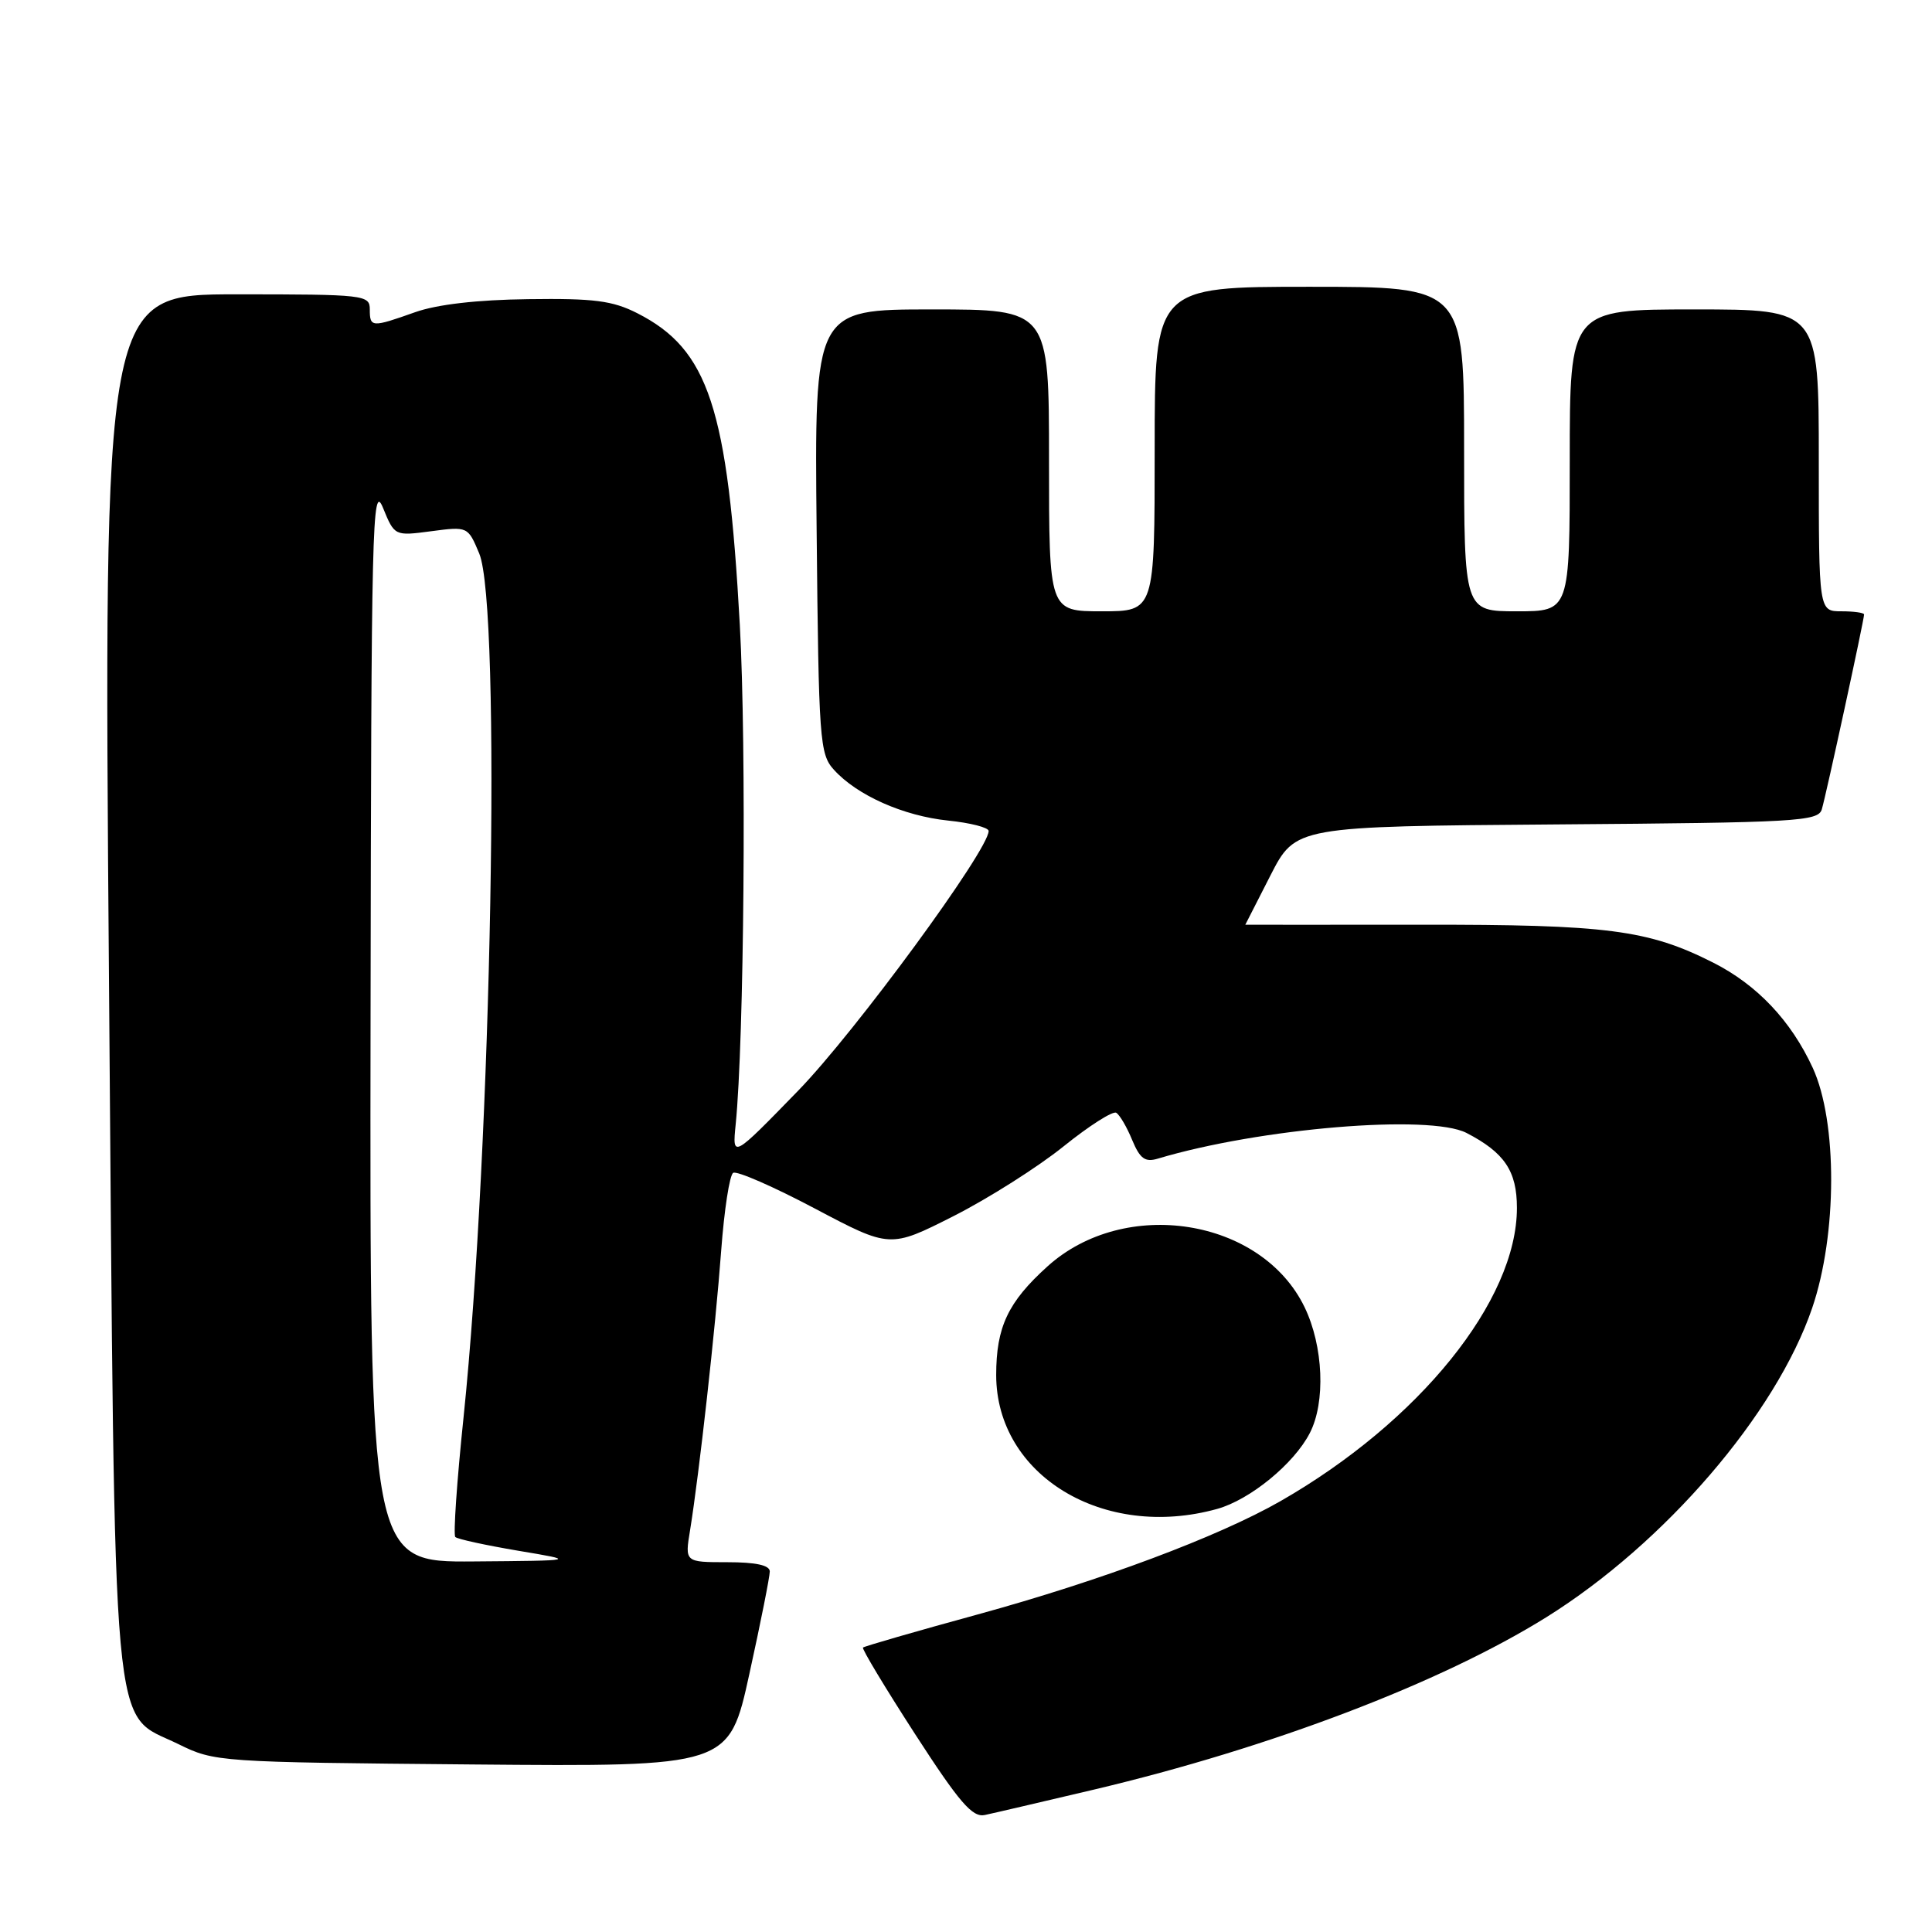 <?xml version="1.0" encoding="UTF-8" standalone="no"?>
<!DOCTYPE svg PUBLIC "-//W3C//DTD SVG 1.1//EN" "http://www.w3.org/Graphics/SVG/1.1/DTD/svg11.dtd" >
<svg xmlns="http://www.w3.org/2000/svg" xmlns:xlink="http://www.w3.org/1999/xlink" version="1.1" viewBox="0 0 256 256">
 <g >
 <path fill="currentColor"
d=" M 145.00 237.12 C 168.39 231.58 190.93 222.99 204.90 214.29 C 220.59 204.50 235.32 187.37 240.12 173.33 C 243.45 163.58 243.48 148.64 240.20 141.50 C 237.32 135.25 232.82 130.49 227.00 127.55 C 218.39 123.20 212.98 122.50 188.25 122.53 C 175.46 122.54 165.00 122.54 165.01 122.53 C 165.01 122.51 166.51 119.58 168.34 116.00 C 171.67 109.50 171.67 109.50 206.27 109.24 C 238.12 109.00 240.92 108.84 241.40 107.24 C 241.95 105.42 247.00 82.15 247.00 81.42 C 247.00 81.19 245.65 81.00 244.00 81.00 C 241.00 81.00 241.00 81.00 241.00 61.00 C 241.00 41.00 241.00 41.00 224.50 41.00 C 208.00 41.00 208.00 41.00 208.00 61.00 C 208.00 81.00 208.00 81.00 201.00 81.00 C 194.00 81.00 194.00 81.00 194.00 59.50 C 194.00 38.00 194.00 38.00 173.50 38.00 C 153.00 38.00 153.00 38.00 153.00 59.50 C 153.00 81.00 153.00 81.00 146.00 81.00 C 139.00 81.00 139.00 81.00 139.00 61.00 C 139.00 41.00 139.00 41.00 123.46 41.00 C 107.91 41.00 107.91 41.00 108.21 70.40 C 108.48 98.17 108.61 99.92 110.50 102.00 C 113.57 105.39 119.69 108.11 125.63 108.73 C 128.58 109.03 131.00 109.65 131.00 110.11 C 131.00 112.64 113.33 136.73 105.78 144.50 C 97.03 153.50 97.03 153.50 97.48 149.00 C 98.60 137.87 98.92 98.88 98.03 82.81 C 96.44 54.02 93.90 46.31 84.44 41.50 C 81.17 39.84 78.70 39.52 70.00 39.64 C 63.24 39.72 57.90 40.34 55.00 41.37 C 49.25 43.41 49.00 43.40 49.00 41.00 C 49.00 39.08 48.33 39.00 31.36 39.00 C 13.72 39.00 13.72 39.00 14.44 129.75 C 15.27 233.45 14.66 226.69 23.63 231.10 C 28.44 233.47 28.93 233.50 62.55 233.80 C 96.60 234.10 96.60 234.10 99.30 221.78 C 100.79 215.01 102.00 208.91 102.00 208.23 C 102.00 207.40 100.16 207.00 96.37 207.00 C 90.74 207.00 90.74 207.00 91.44 202.75 C 92.65 195.26 94.82 175.80 95.56 165.72 C 95.96 160.35 96.67 155.70 97.15 155.41 C 97.63 155.11 102.50 157.24 107.98 160.14 C 117.93 165.40 117.93 165.40 126.35 161.14 C 130.98 158.79 137.54 154.63 140.93 151.90 C 144.32 149.17 147.46 147.17 147.91 147.45 C 148.37 147.73 149.32 149.35 150.02 151.06 C 151.05 153.53 151.73 154.03 153.40 153.53 C 166.92 149.48 189.43 147.61 194.32 150.12 C 199.35 152.72 201.00 155.17 201.00 160.05 C 201.00 172.34 188.05 188.38 169.65 198.92 C 161.41 203.63 145.86 209.45 129.56 213.92 C 121.37 216.16 114.53 218.14 114.35 218.31 C 114.18 218.48 117.29 223.64 121.25 229.77 C 127.11 238.83 128.84 240.84 130.48 240.50 C 131.59 240.27 138.12 238.74 145.00 237.12 Z  M 161.28 199.94 C 165.63 198.73 171.45 193.97 173.55 189.90 C 175.67 185.81 175.36 178.37 172.86 173.20 C 167.15 161.41 149.04 158.54 138.79 167.81 C 133.56 172.53 132.00 175.85 132.00 182.20 C 132.01 195.50 146.24 204.12 161.28 199.94 Z  M 49.10 135.25 C 49.19 69.54 49.32 63.82 50.74 67.27 C 52.28 71.03 52.28 71.03 57.14 70.39 C 61.98 69.75 62.00 69.76 63.50 73.34 C 66.44 80.39 65.15 151.85 61.42 187.83 C 60.54 196.26 60.05 203.39 60.33 203.66 C 60.60 203.94 64.35 204.75 68.66 205.48 C 76.50 206.79 76.50 206.79 62.75 206.90 C 49.00 207.00 49.00 207.00 49.10 135.25 Z "/>
</g>
</svg>